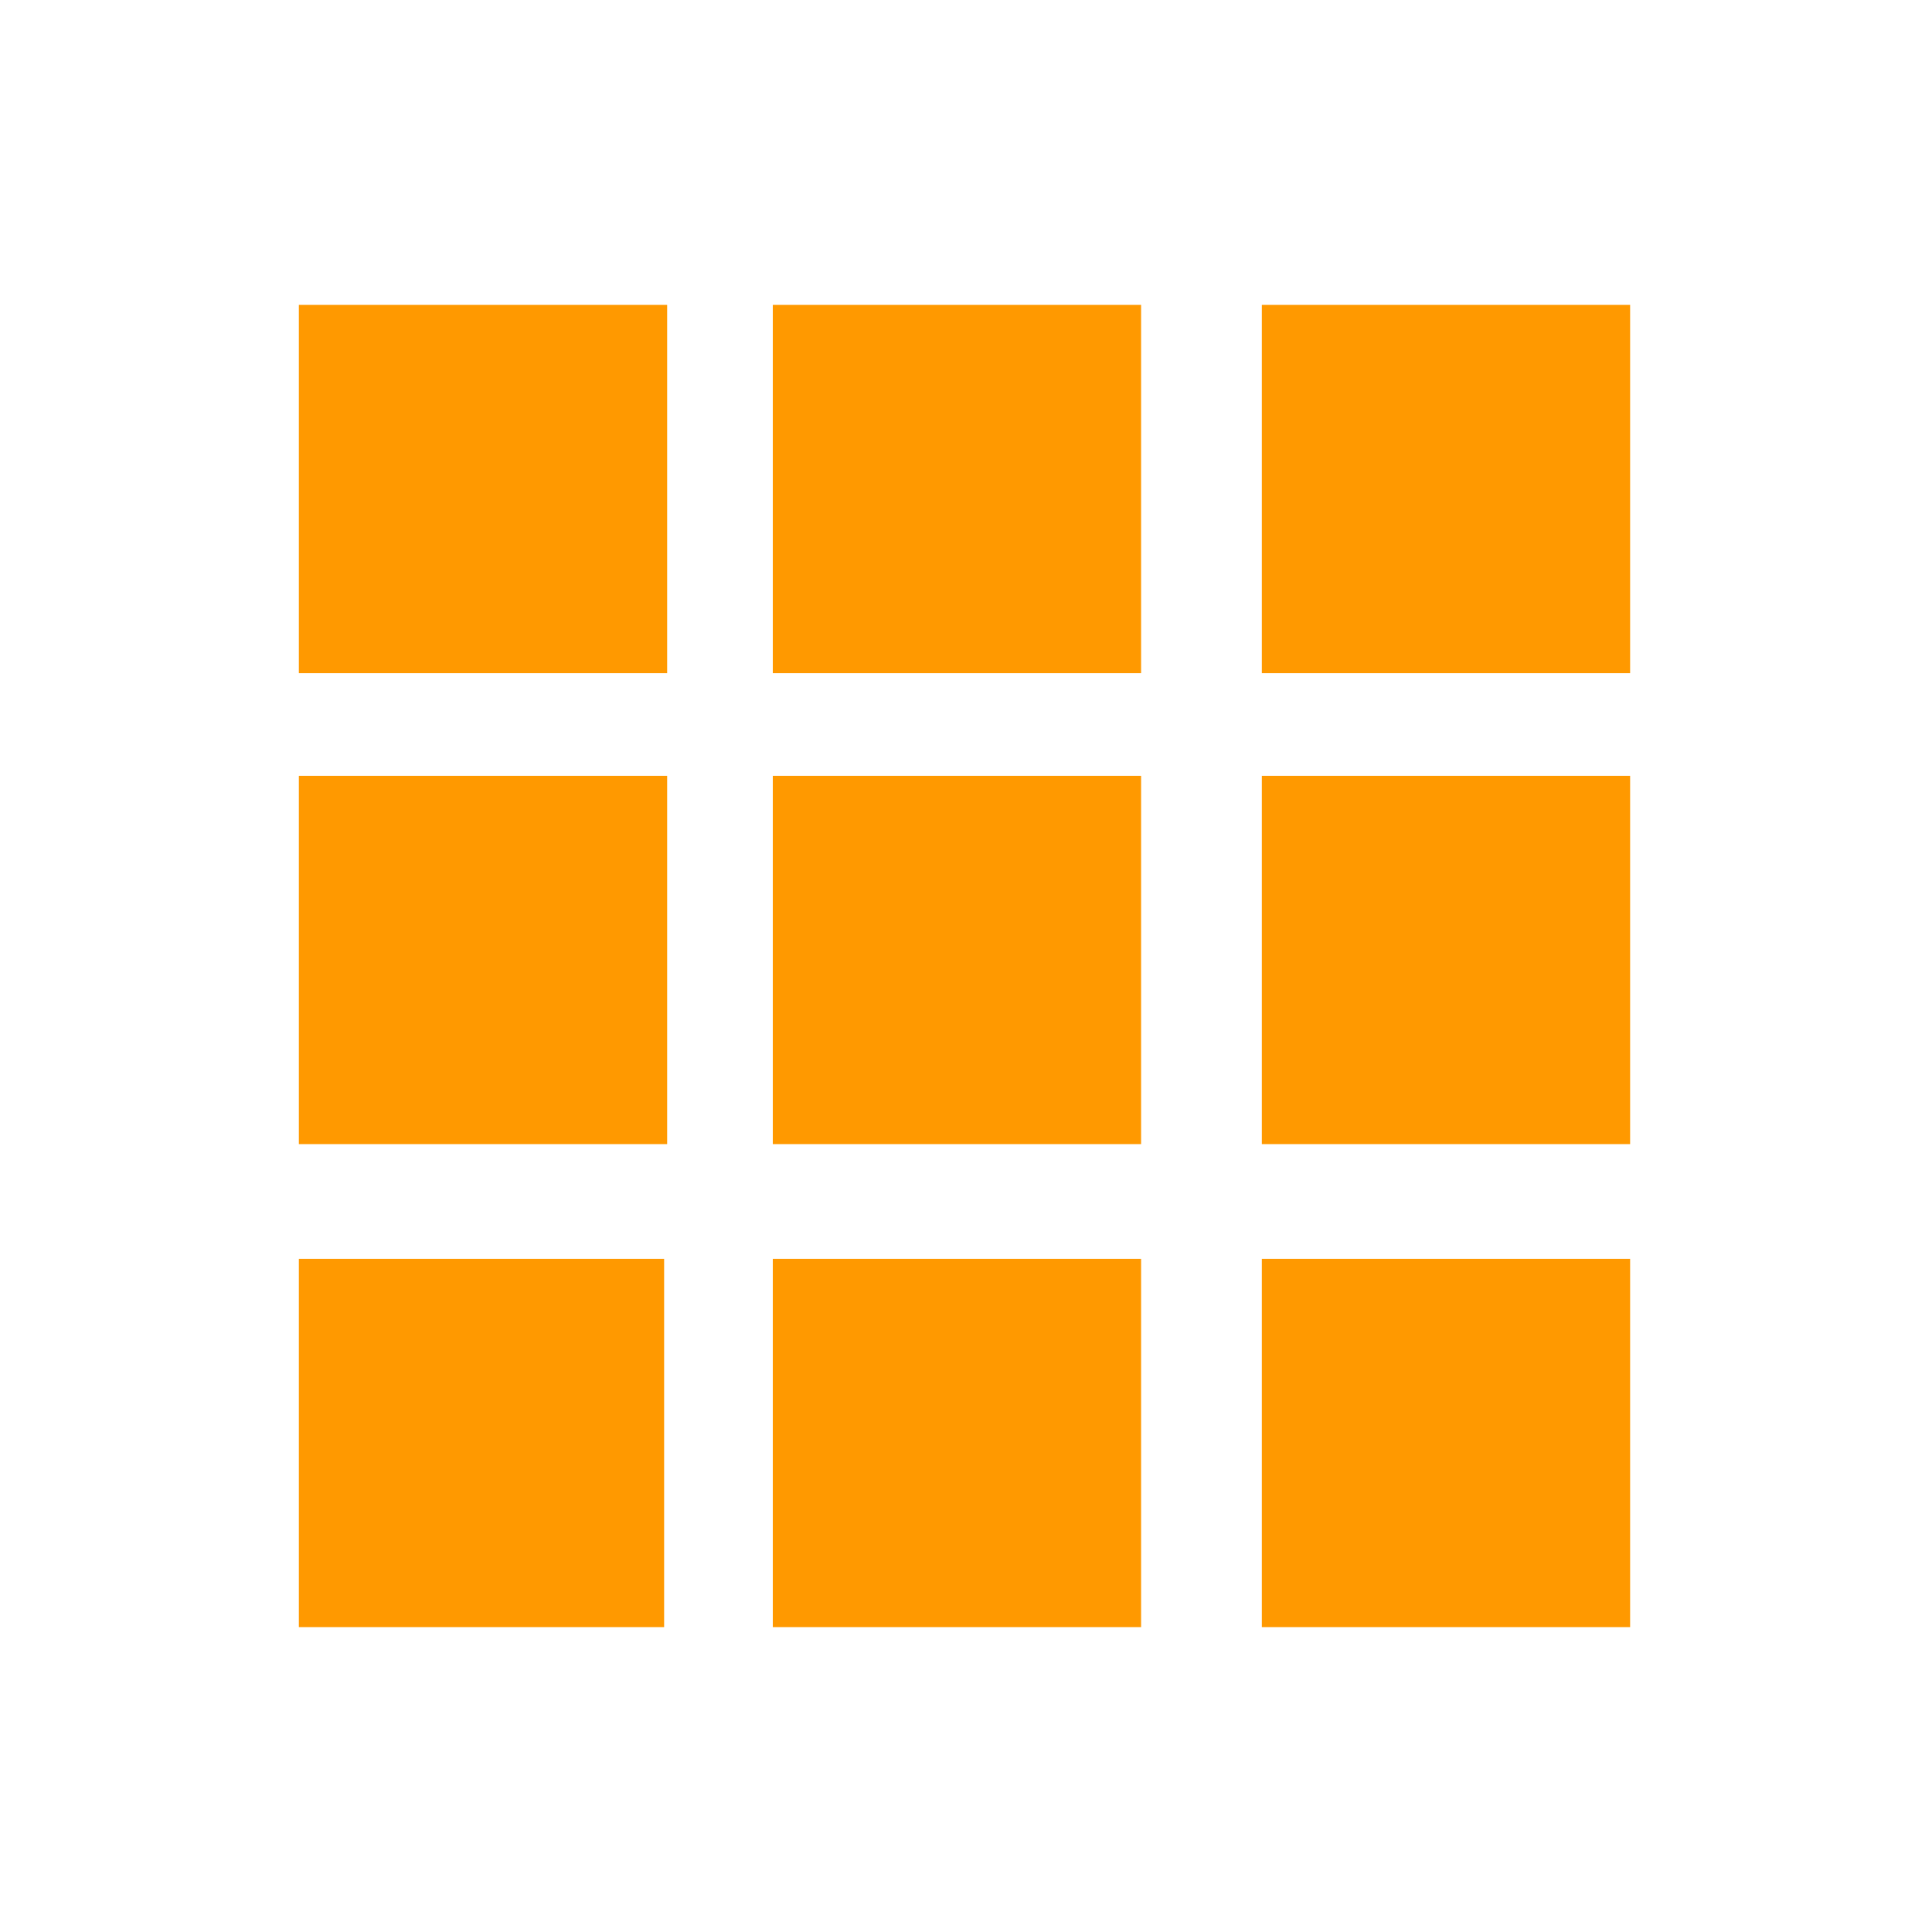 <?xml version="1.0" encoding="utf-8"?>
<!-- Generator: Adobe Illustrator 19.1.0, SVG Export Plug-In . SVG Version: 6.00 Build 0)  -->
<svg version="1.0" id="Réteg_1" xmlns="http://www.w3.org/2000/svg" xmlns:xlink="http://www.w3.org/1999/xlink" x="0px" y="0px"
	 viewBox="-166 388.9 64 64" style="enable-background:new -166 388.9 64 64;" xml:space="preserve">
<style type="text/css">
	.st0{fill:#FF9900;}
</style>
<g>
	<path class="st0" d="M-140.4,399h12.2v12.2h-12.2V399z M-140.4,414.6h12.2v12.2h-12.2V414.6z M-156.1,414.6h12.2v12.2h-12.2V414.6z
		 M-156.1,399h12.2v12.2h-12.2V399z M-156.1,430.6h12.1v12.2h-12.1V430.6z M-140.4,430.6h12.2v12.2h-12.2V430.6z M-124.2,399h12.2
		v12.2h-12.2V399z M-124.2,414.6h12.2v12.2h-12.2V414.6z M-124.2,430.6h12.2v12.2h-12.2V430.6z"/>
</g>
</svg>
